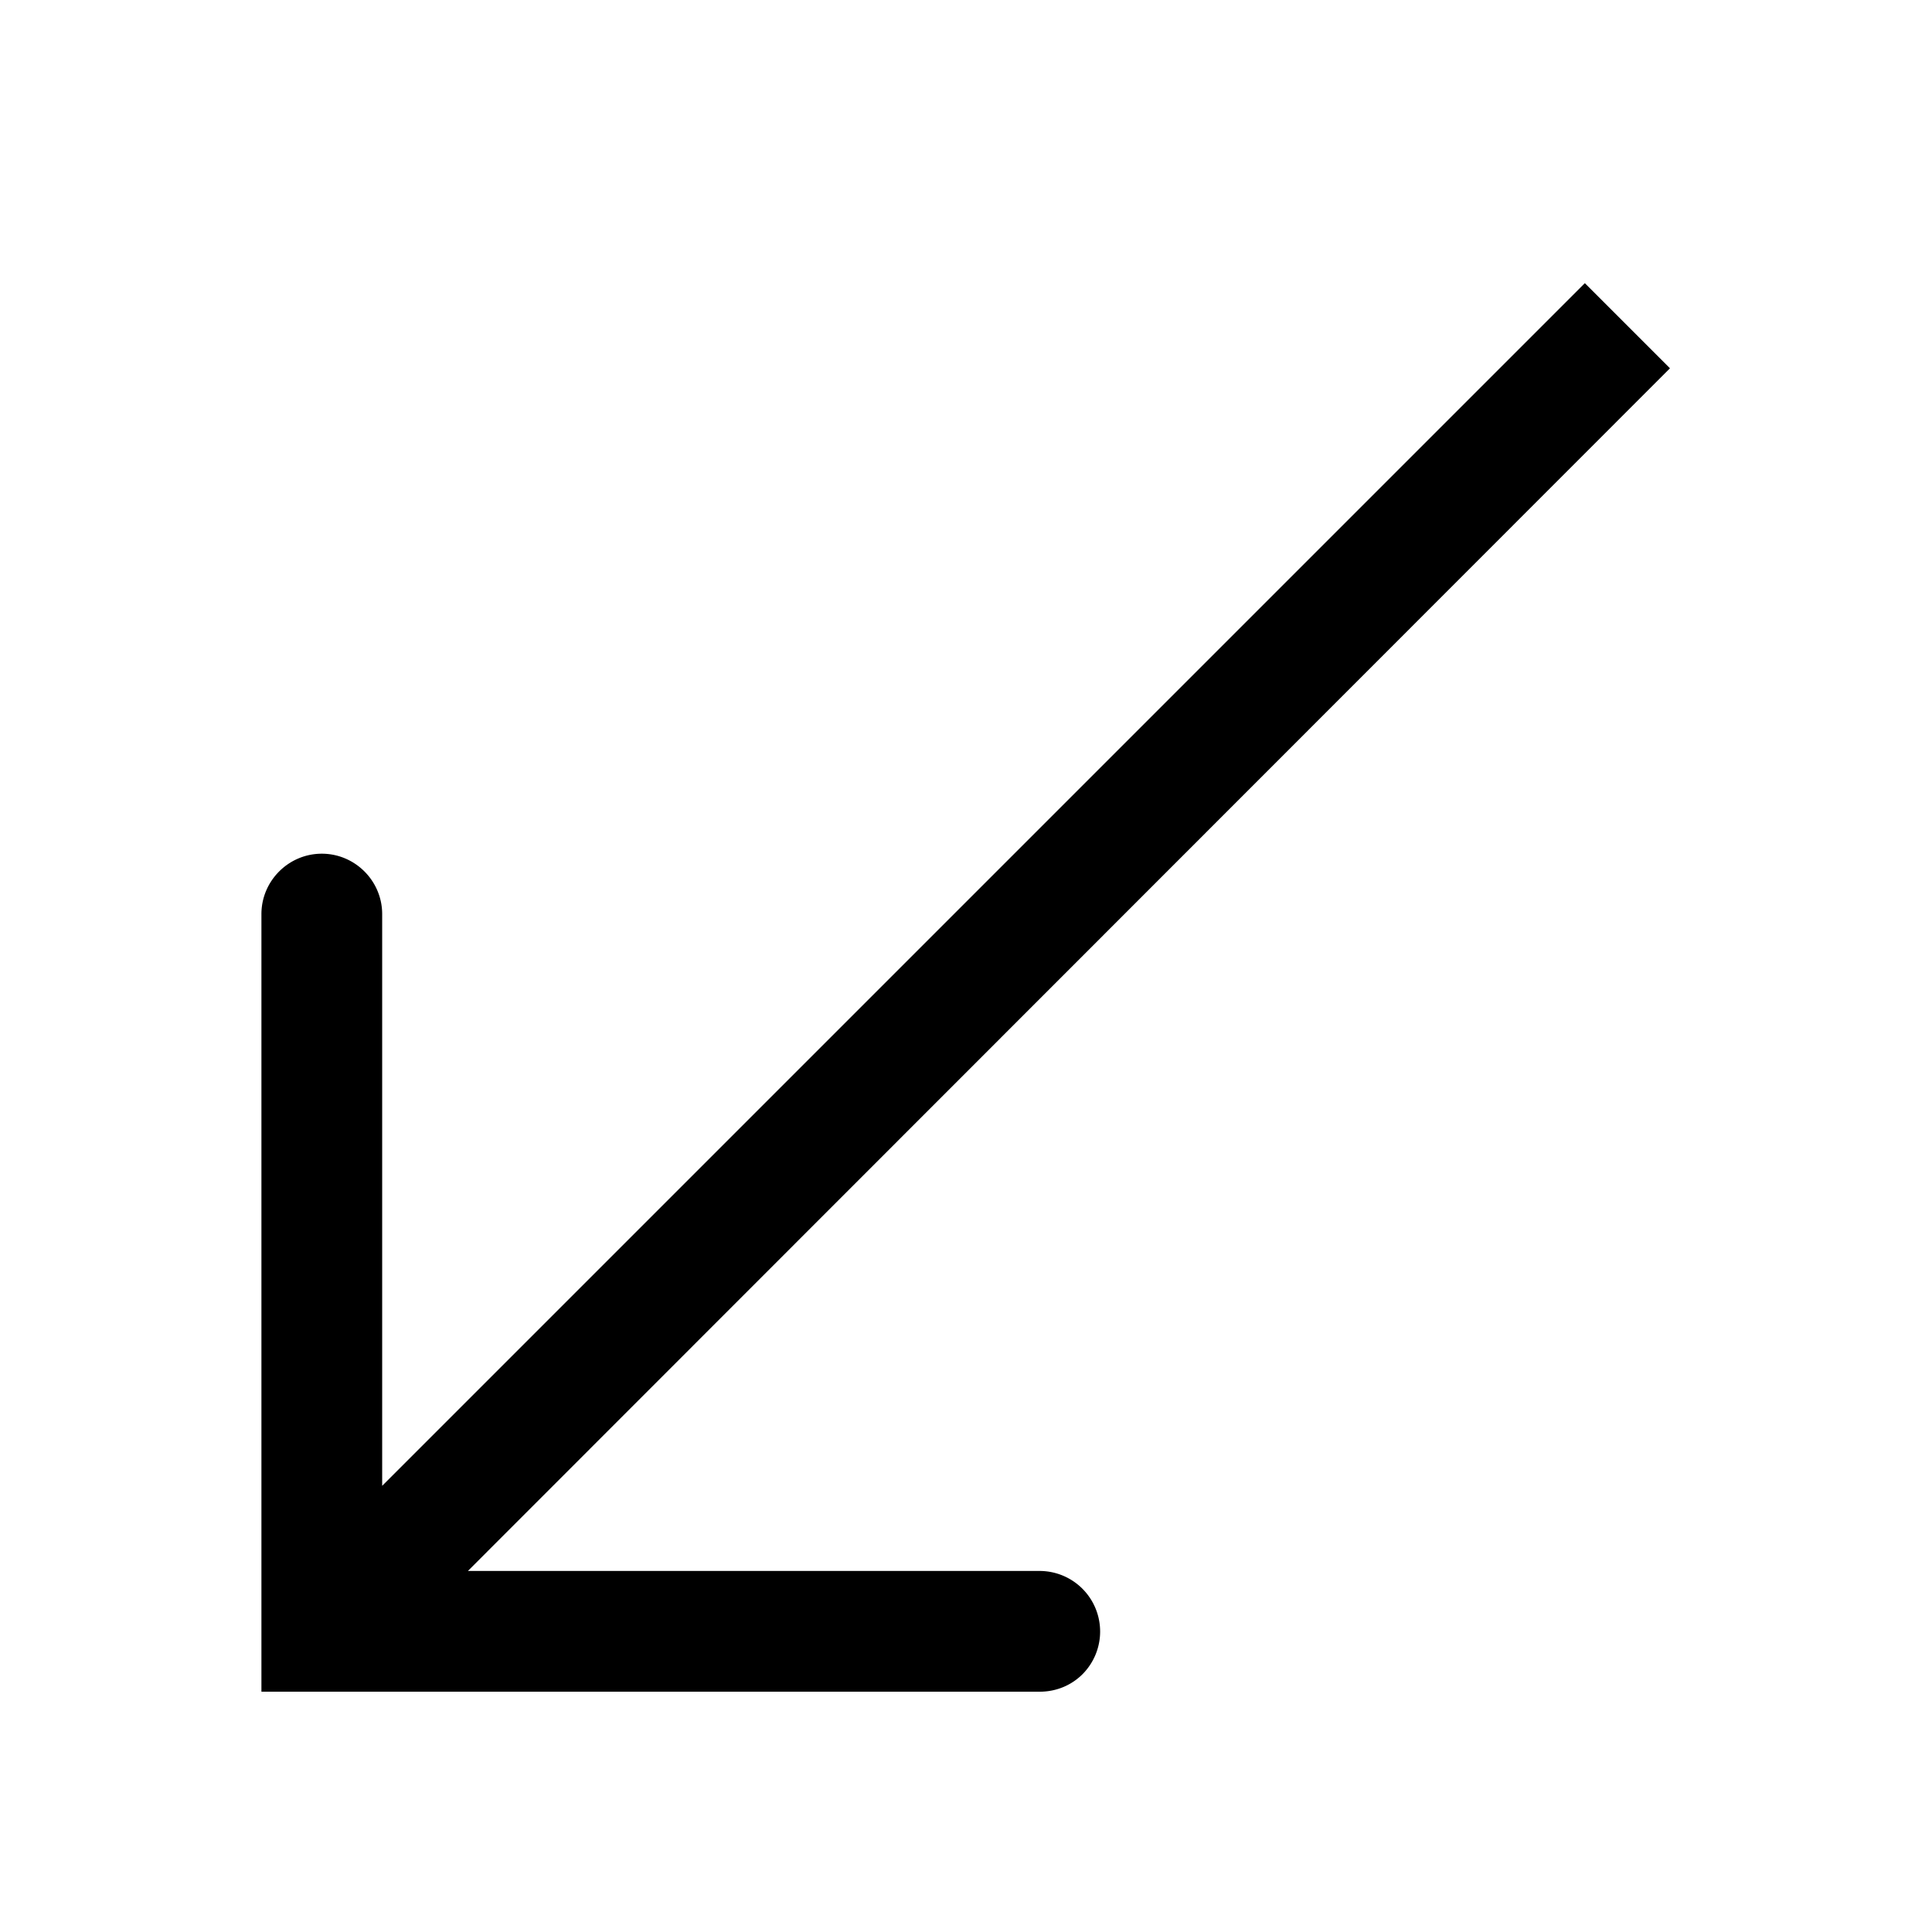 <svg viewBox="0 0 32 32" xmlns="http://www.w3.org/2000/svg">
  <path d="M4.33 15.14c0-.55.45-1 1-1s1 .45 1 1v9.47L26.25 4.69l1.41 1.41L7.75 26.02h9.47a1.003 1.003 0 0 1 .71 1.71c-.18.18-.43.29-.71.29H4.33z"/>
</svg>
